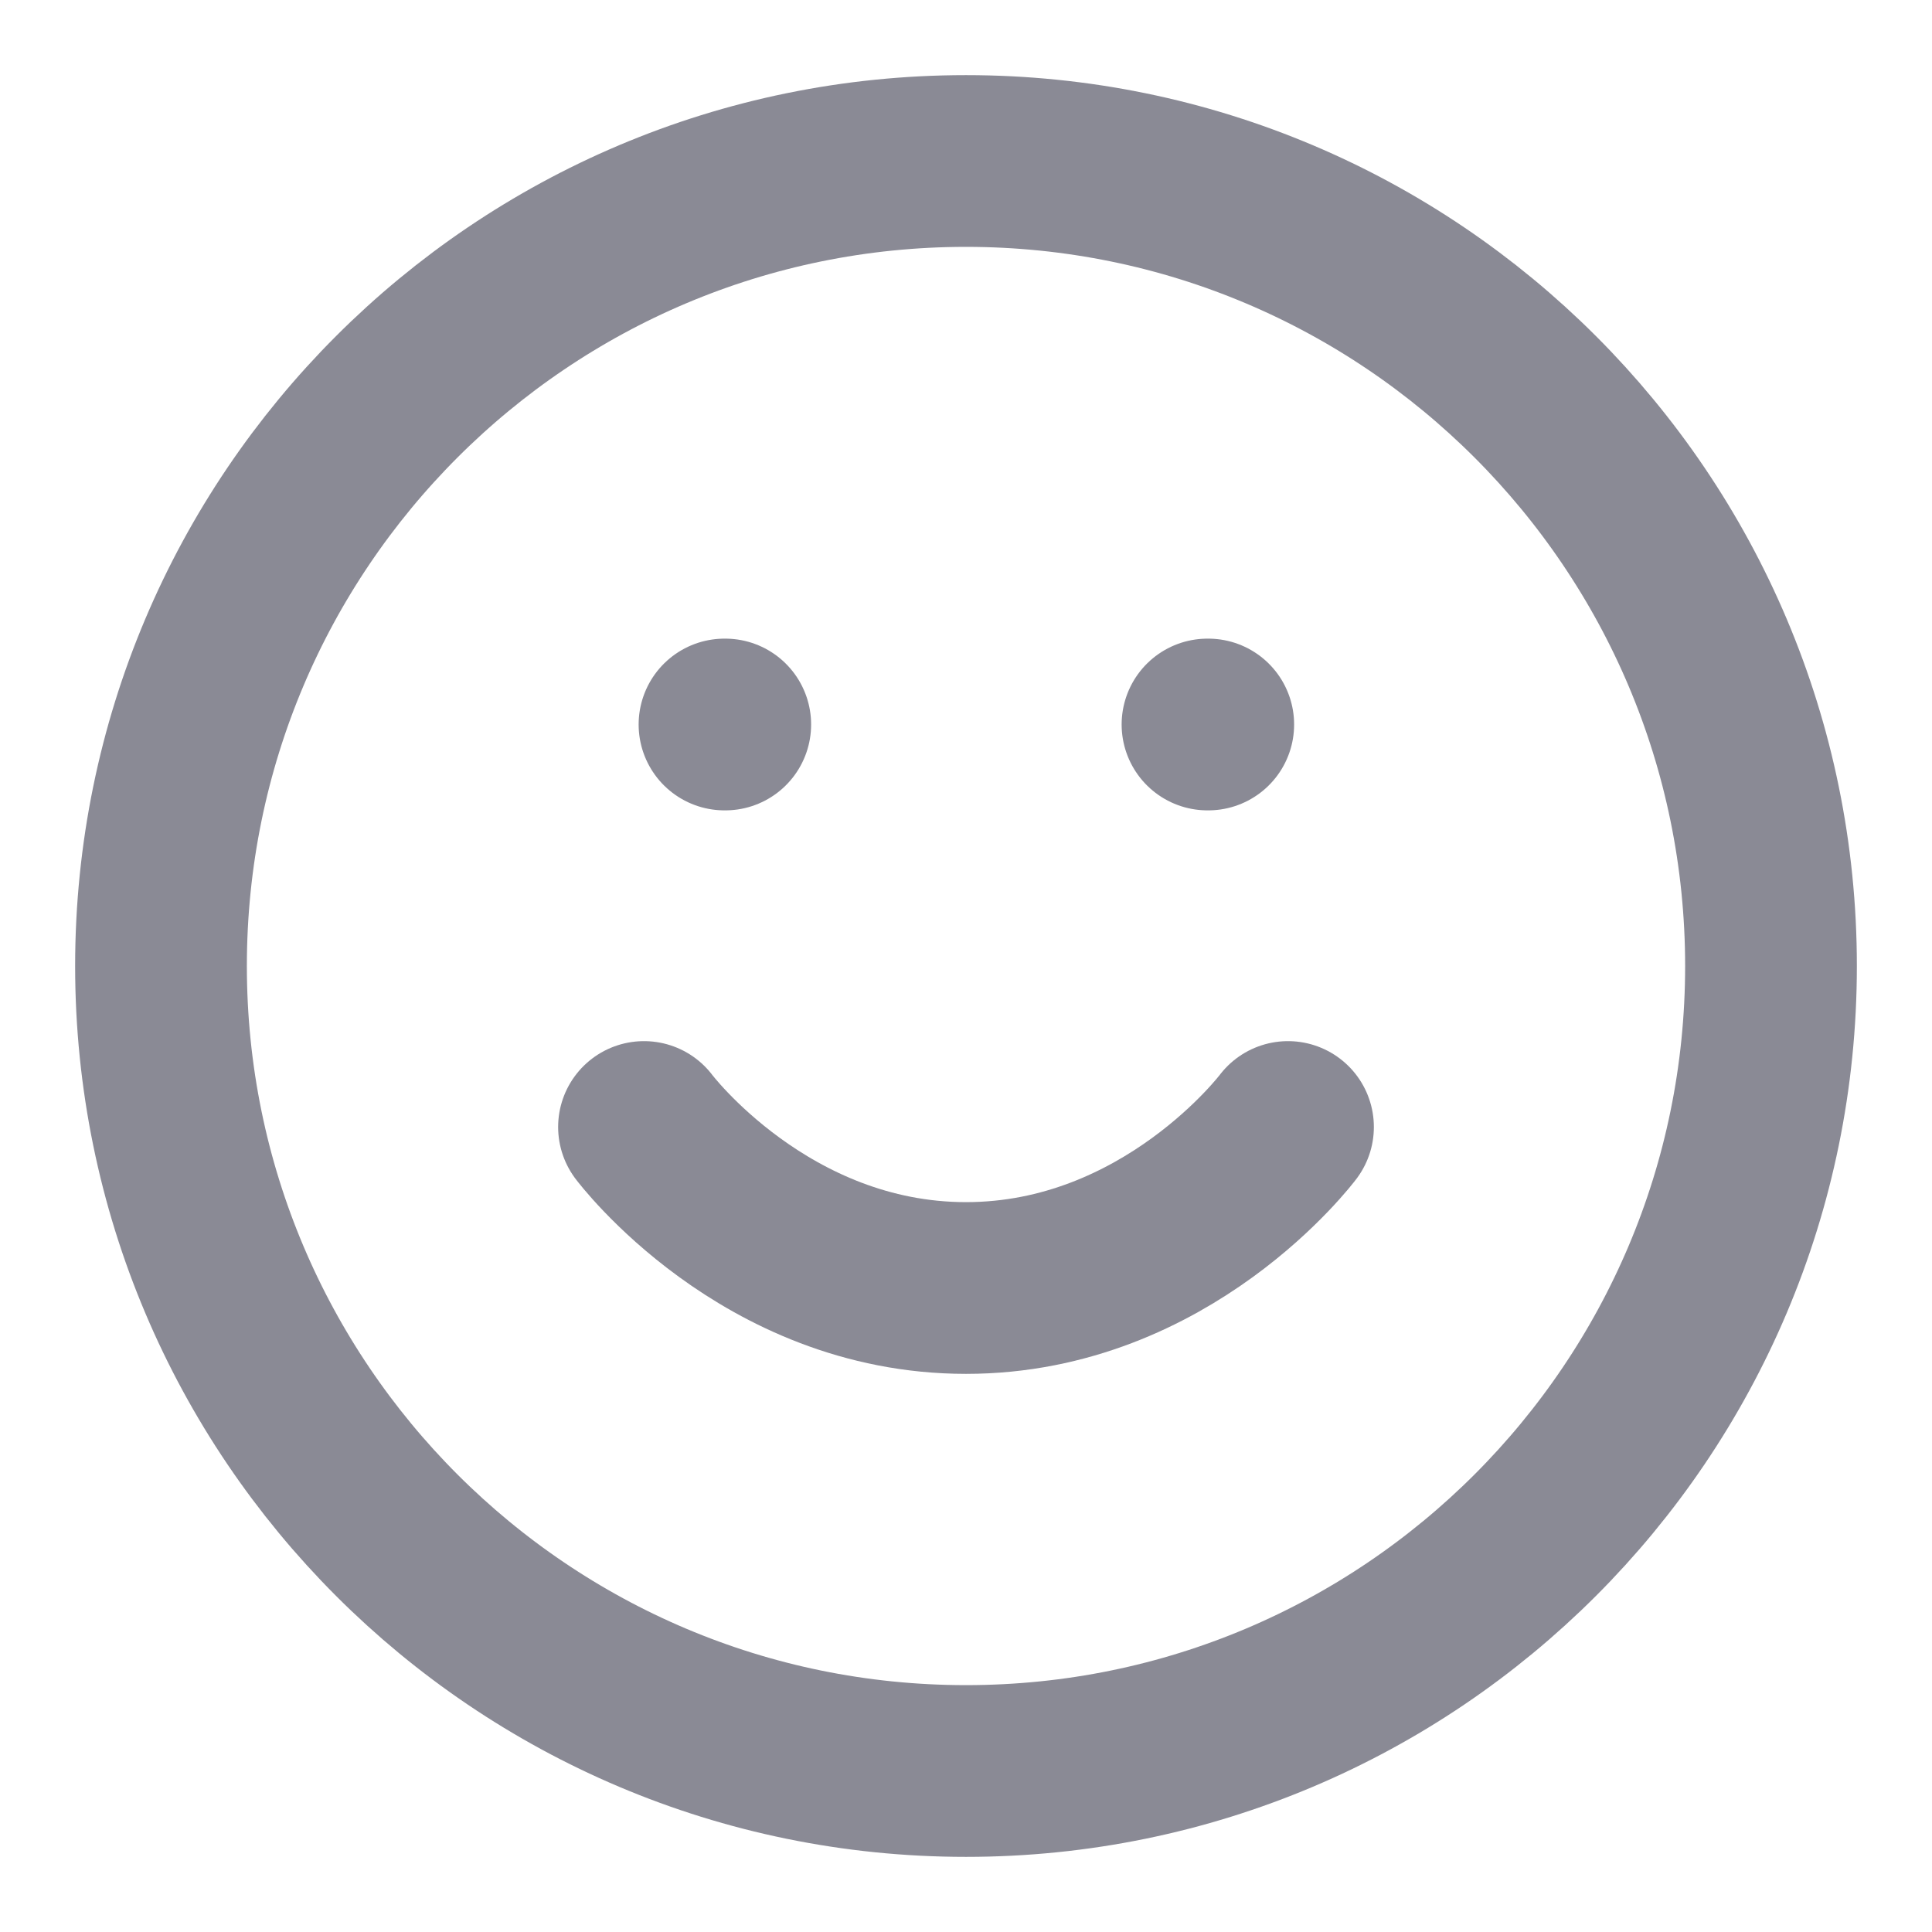 <svg width="18" height="18" viewBox="0 0 18 18" fill="none" xmlns="http://www.w3.org/2000/svg">
<g clip-path="url(#clip0_87_2796)">
<path d="M9 16.5C13.142 16.5 16.5 13.142 16.5 9C16.5 4.858 13.142 1.5 9 1.5C4.858 1.5 1.5 4.858 1.5 9C1.5 13.142 4.858 16.5 9 16.5Z" stroke="#8A8A95" stroke-width="1.6" stroke-linecap="round" stroke-linejoin="round"/>
<path d="M6 10.5C6 10.5 7.125 12 9 12C10.875 12 12 10.5 12 10.5" stroke="#8A8A95" stroke-width="1.6" stroke-linecap="round" stroke-linejoin="round"/>
<path d="M6.75 6.75H6.757" stroke="#8A8A95" stroke-width="1.6" stroke-linecap="round" stroke-linejoin="round"/>
<path d="M11.25 6.75H11.257" stroke="#8A8A95" stroke-width="1.6" stroke-linecap="round" stroke-linejoin="round"/>
</g>
<defs>
<clipPath id="clip0_87_2796">
<rect width="18" height="18" fill="white"/>
</clipPath>
</defs>
</svg>

